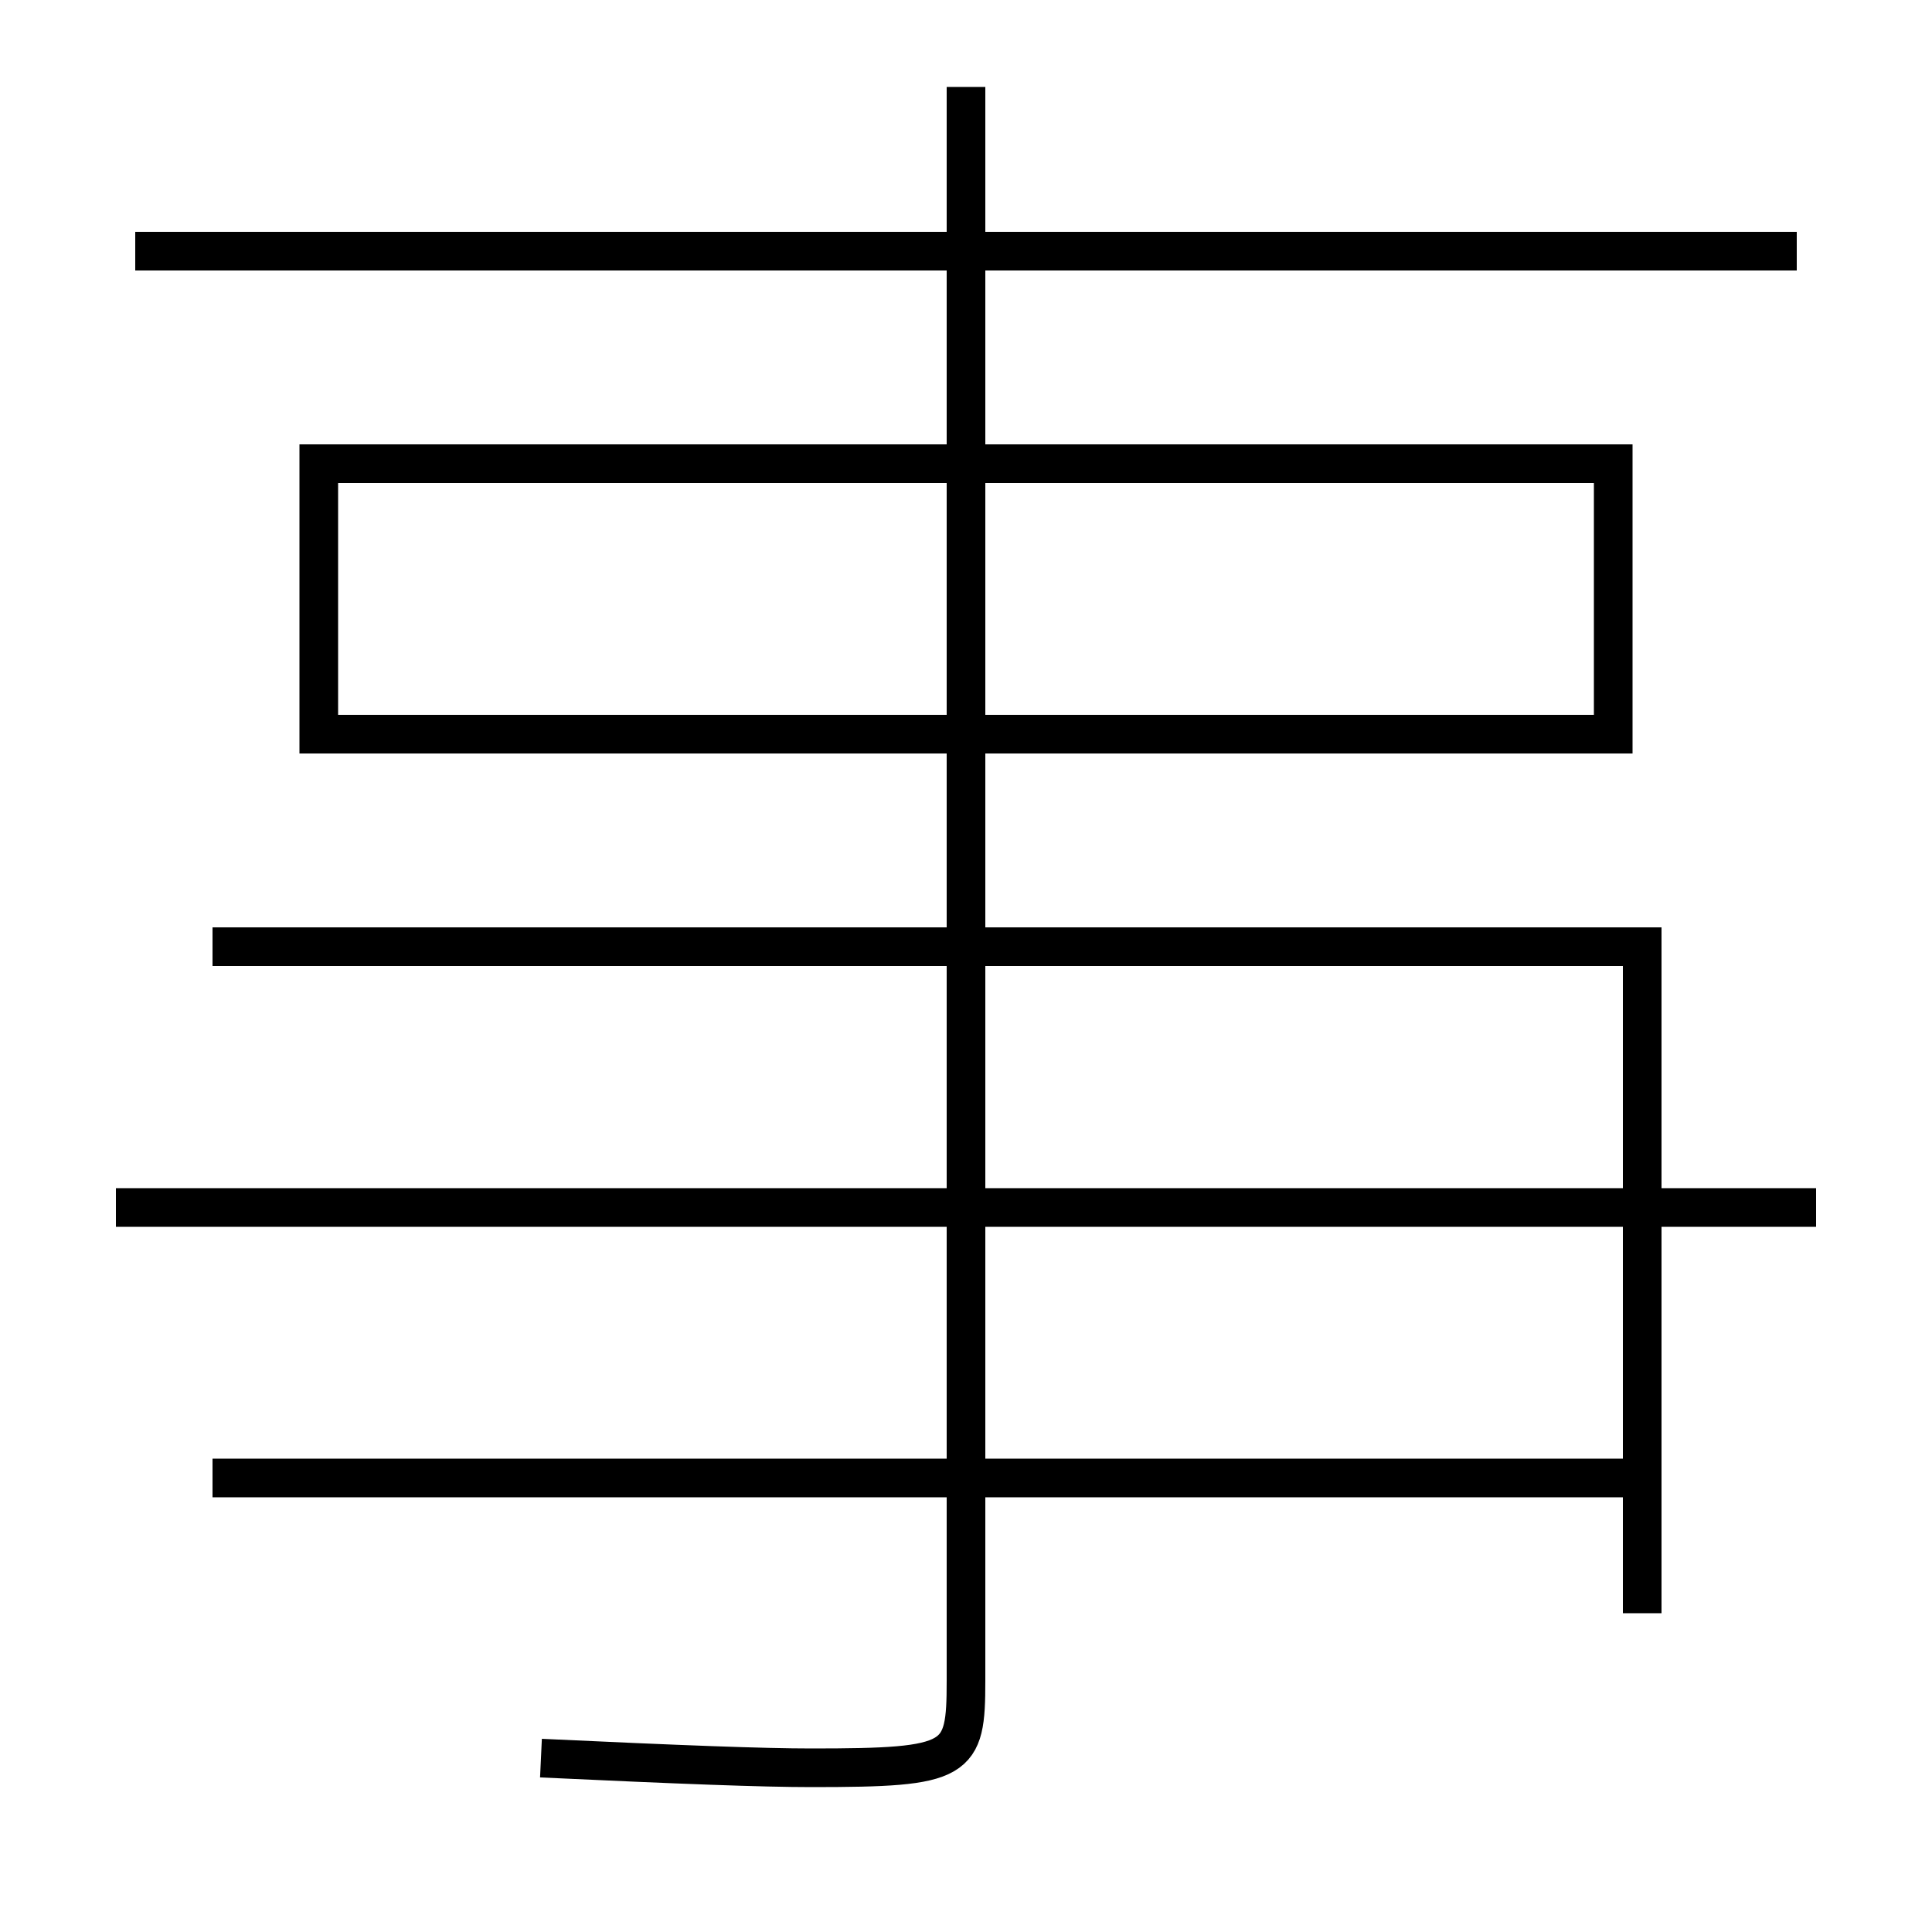 <?xml version='1.0' encoding='utf-8'?>
<svg xmlns="http://www.w3.org/2000/svg" height="100px" version="1.0" viewBox="0 0 100 100" width="100px" x="0px" y="0px">
<line fill="none" stroke="#000000" stroke-width="2" x1="93" x2="7" y1="13" y2="13" /><line fill="none" stroke="#000000" stroke-width="2" x1="11" x2="85" y1="76.5" y2="76.5" /><line fill="none" stroke="#000000" stroke-width="2" x1="6" x2="94" y1="62.5" y2="62.5" /><polyline fill="none" points="11,49 85,49 85,83.5" stroke="#000000" stroke-width="2" /><polyline fill="none" points="16.5,39 16.5,24 83.5,24 83.5,38 17.5,38" stroke="#000000" stroke-width="2" /><path d="M50,4.5 v82.5 c0,4.177 -0.335,4.5 -8,4.5 c-2.518,0 -6.712,-0.159 -14,-0.5" fill="none" stroke="#000000" stroke-width="2" /></svg>